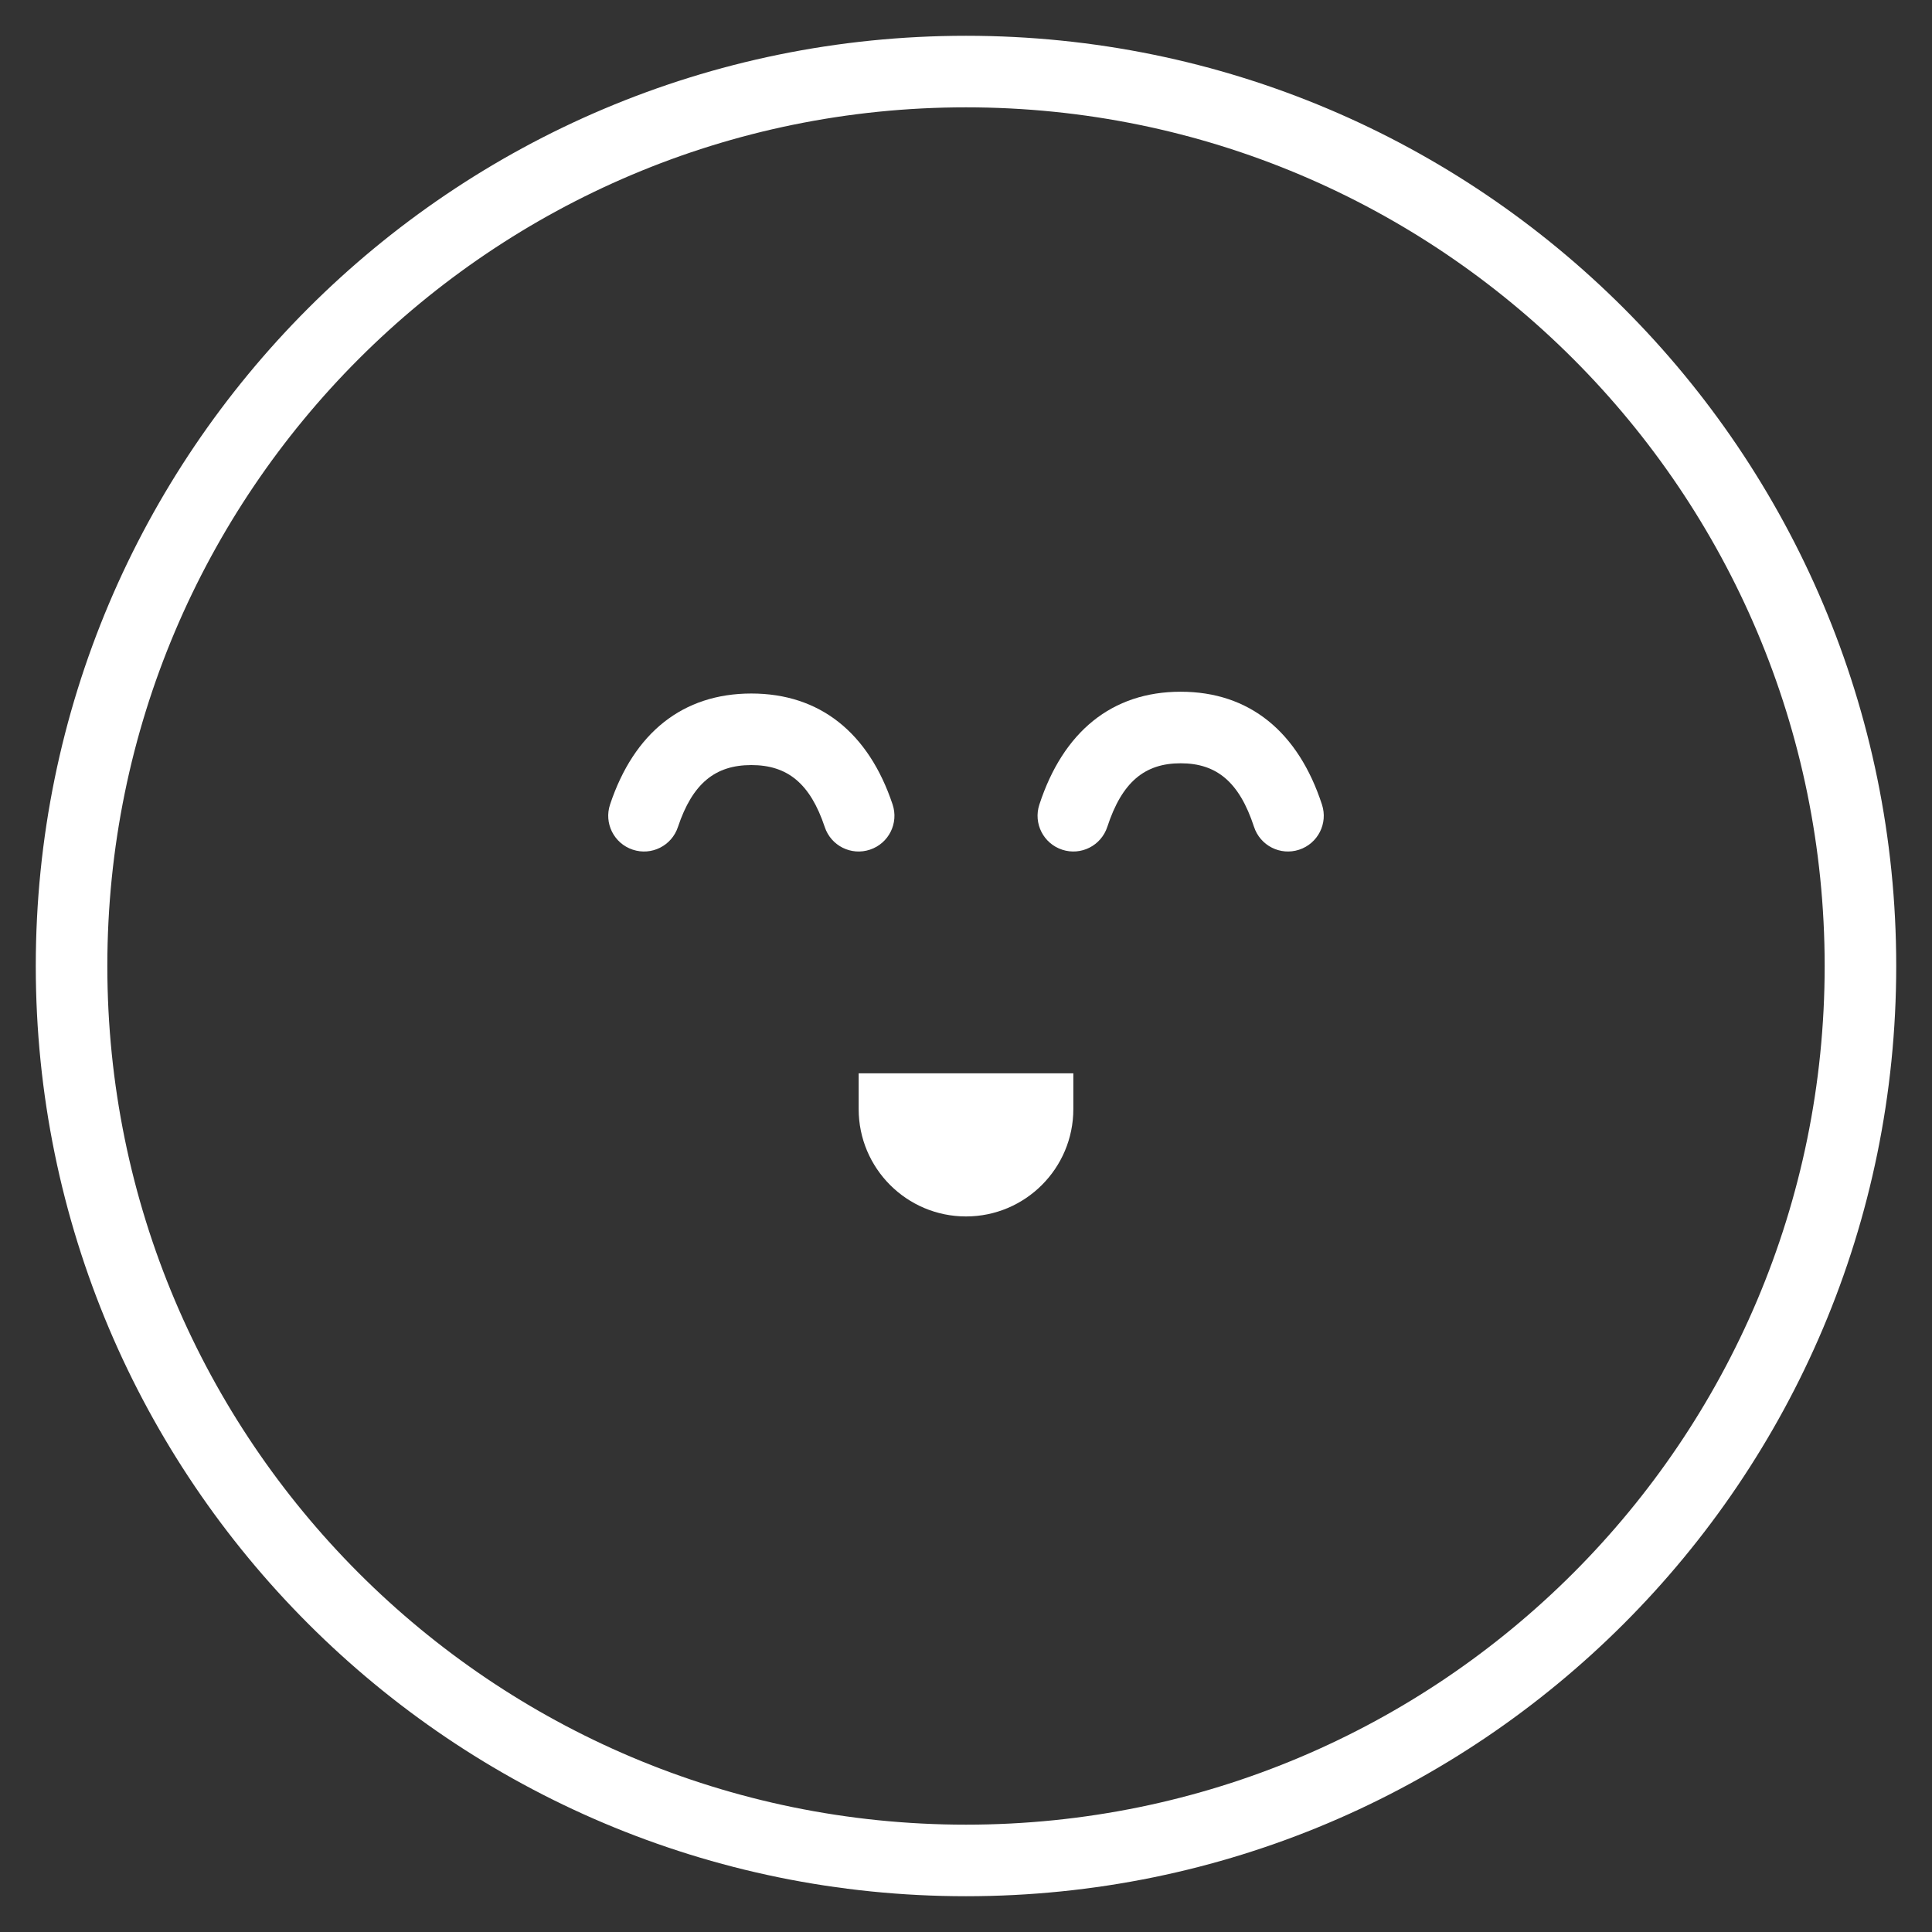 <?xml version="1.0" encoding="UTF-8"?>
<svg width="27px" height="27px" viewBox="0 0 27 27" version="1.1" xmlns="http://www.w3.org/2000/svg" xmlns:xlink="http://www.w3.org/1999/xlink">
    <rect x="0" y="0" width="27" height="27" fill="#333333" stroke="none"/>
    <!-- Generator: Sketch 49.1 (51147) - http://www.bohemiancoding.com/sketch -->
    <title>avatar-default</title>
    <desc>Created with Sketch.</desc>
    <defs></defs>
    <g id="Page-1" stroke="none" stroke-width="1" fill="none" fill-rule="evenodd">
        <g id="avatar-default" transform="translate(1, 1)" fill="#FFFFFF" fill-rule="nonzero">
            <path d="M12.5,25.5 C5.32,25.5 -0.5,19.68 -0.5,12.5 C-0.5,5.32 5.32,-0.5 12.5,-0.5 C19.68,-0.5 25.5,5.32 25.5,12.5 C25.5,19.68 19.68,25.5 12.5,25.5 Z M12.5,24.5 C19.127,24.5 24.5,19.127 24.5,12.5 C24.5,5.873 19.127,0.5 12.5,0.5 C5.873,0.5 0.5,5.873 0.5,12.5 C0.5,19.127 5.873,24.5 12.5,24.5 Z" id="Oval-2"></path>
            <path d="M14.475,10.555 C14.389,10.818 14.107,10.961 13.845,10.875 C13.582,10.789 13.439,10.507 13.525,10.245 C13.857,9.227 14.539,8.667 15.5,8.667 C16.461,8.667 17.143,9.227 17.475,10.245 C17.561,10.507 17.418,10.789 17.155,10.875 C16.893,10.961 16.611,10.818 16.525,10.555 C16.32,9.928 16.002,9.667 15.5,9.667 C14.998,9.667 14.68,9.928 14.475,10.555 Z" id="Line-6-Copy"></path>
            <path d="M8.474,10.558 C8.387,10.82 8.104,10.962 7.842,10.874 C7.58,10.787 7.438,10.504 7.526,10.242 C7.86,9.241 8.542,8.692 9.5,8.692 C10.458,8.692 11.14,9.241 11.474,10.242 C11.562,10.504 11.42,10.787 11.158,10.874 C10.896,10.962 10.613,10.82 10.526,10.558 C10.322,9.947 10.004,9.692 9.5,9.692 C8.996,9.692 8.678,9.947 8.474,10.558 Z" id="Line-6-Copy-2"></path>
            <path d="M11,14 L14,14 L14,14.5 C14,15.328 13.328,16 12.5,16 C11.672,16 11,15.328 11,14.5 L11,14 Z" id="Rectangle-2"></path>
        </g>
    </g>
</svg>
